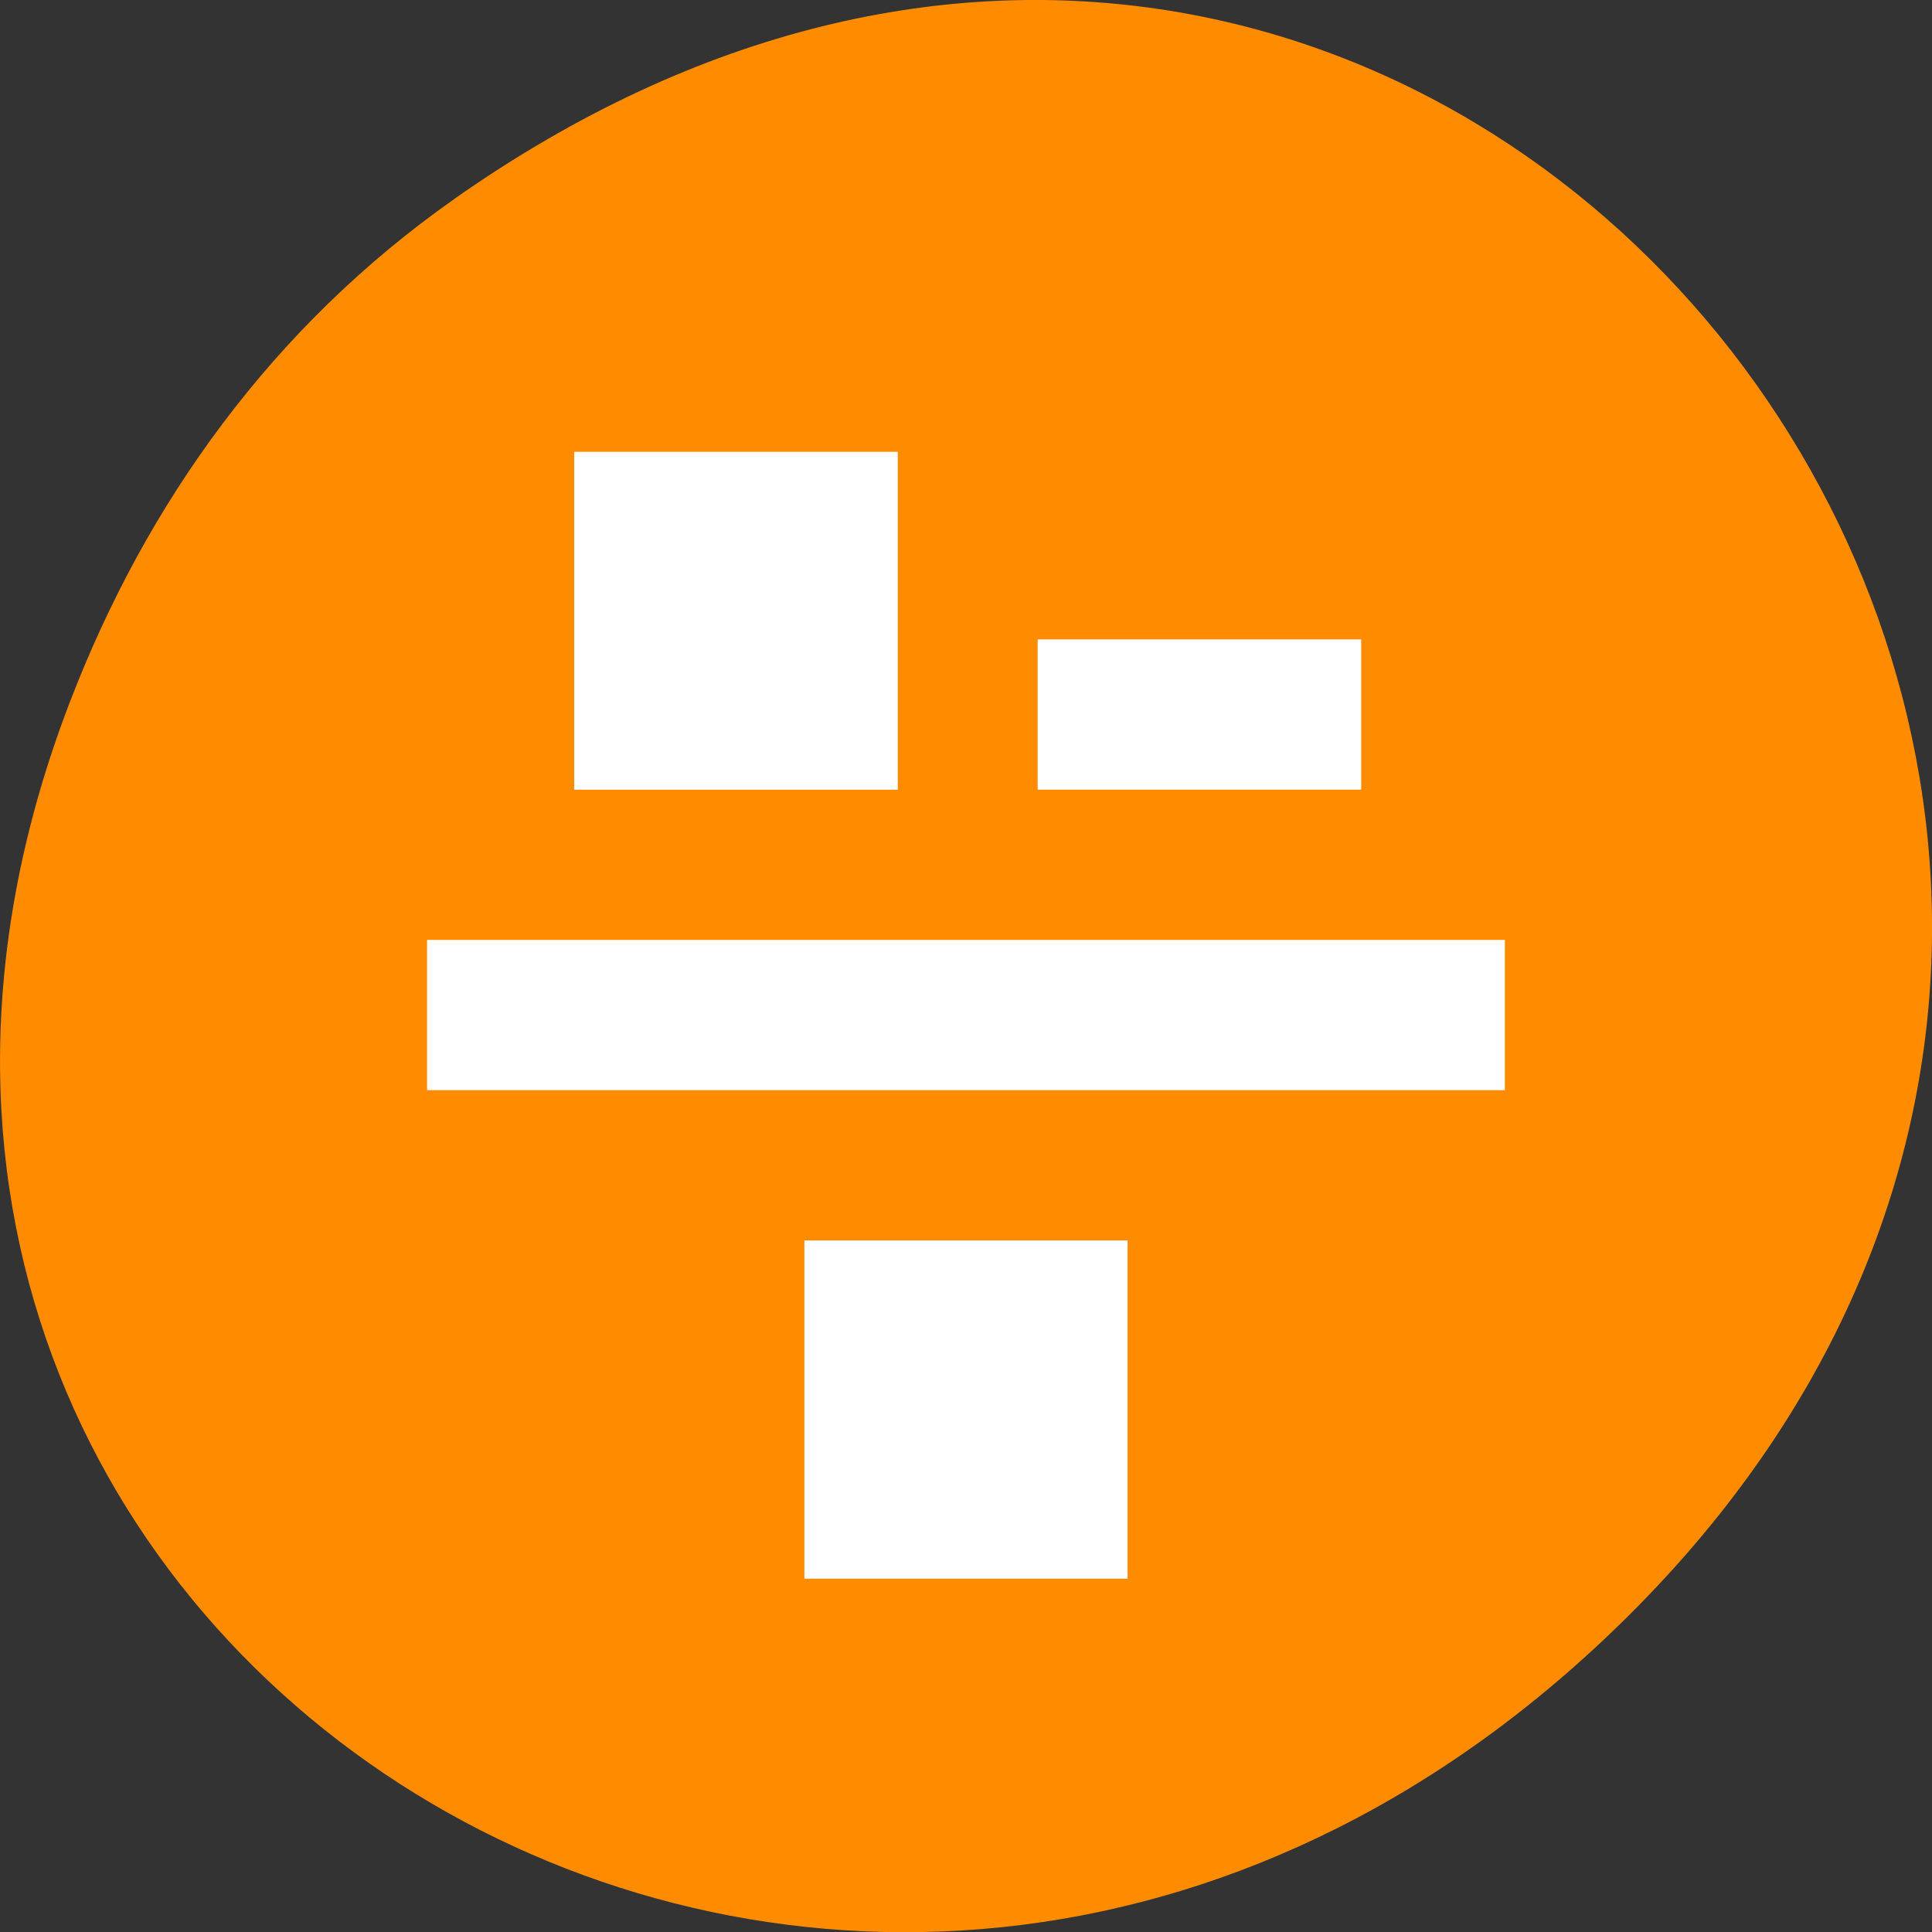 <svg xmlns="http://www.w3.org/2000/svg" viewBox="0 0 22 22"><rect x="0" y="0" width="22" height="22" fill="#333333" stroke="none"/><path d="m 5.172 2.266 c 11.25 -7.91 22.652 6.699 13.484 16.02 c -8.641 8.781 -22.059 0.641 -17.863 -10.285 c 0.875 -2.281 2.312 -4.281 4.379 -5.734" style="fill:#ff8c00"/><g style="fill:#fff;fill-rule:evenodd"><path d="m 4.863 12.414 v -1.711 h 12.273 v 1.711"/><path d="m 15.5 7.281 h -3.684 v 1.711 h 3.684"/><path d="m 10.223 5.145 h -3.684 v 3.848 h 3.684"/><path d="m 12.84 14.125 h -3.68 v 3.852 h 3.68"/></g></svg>